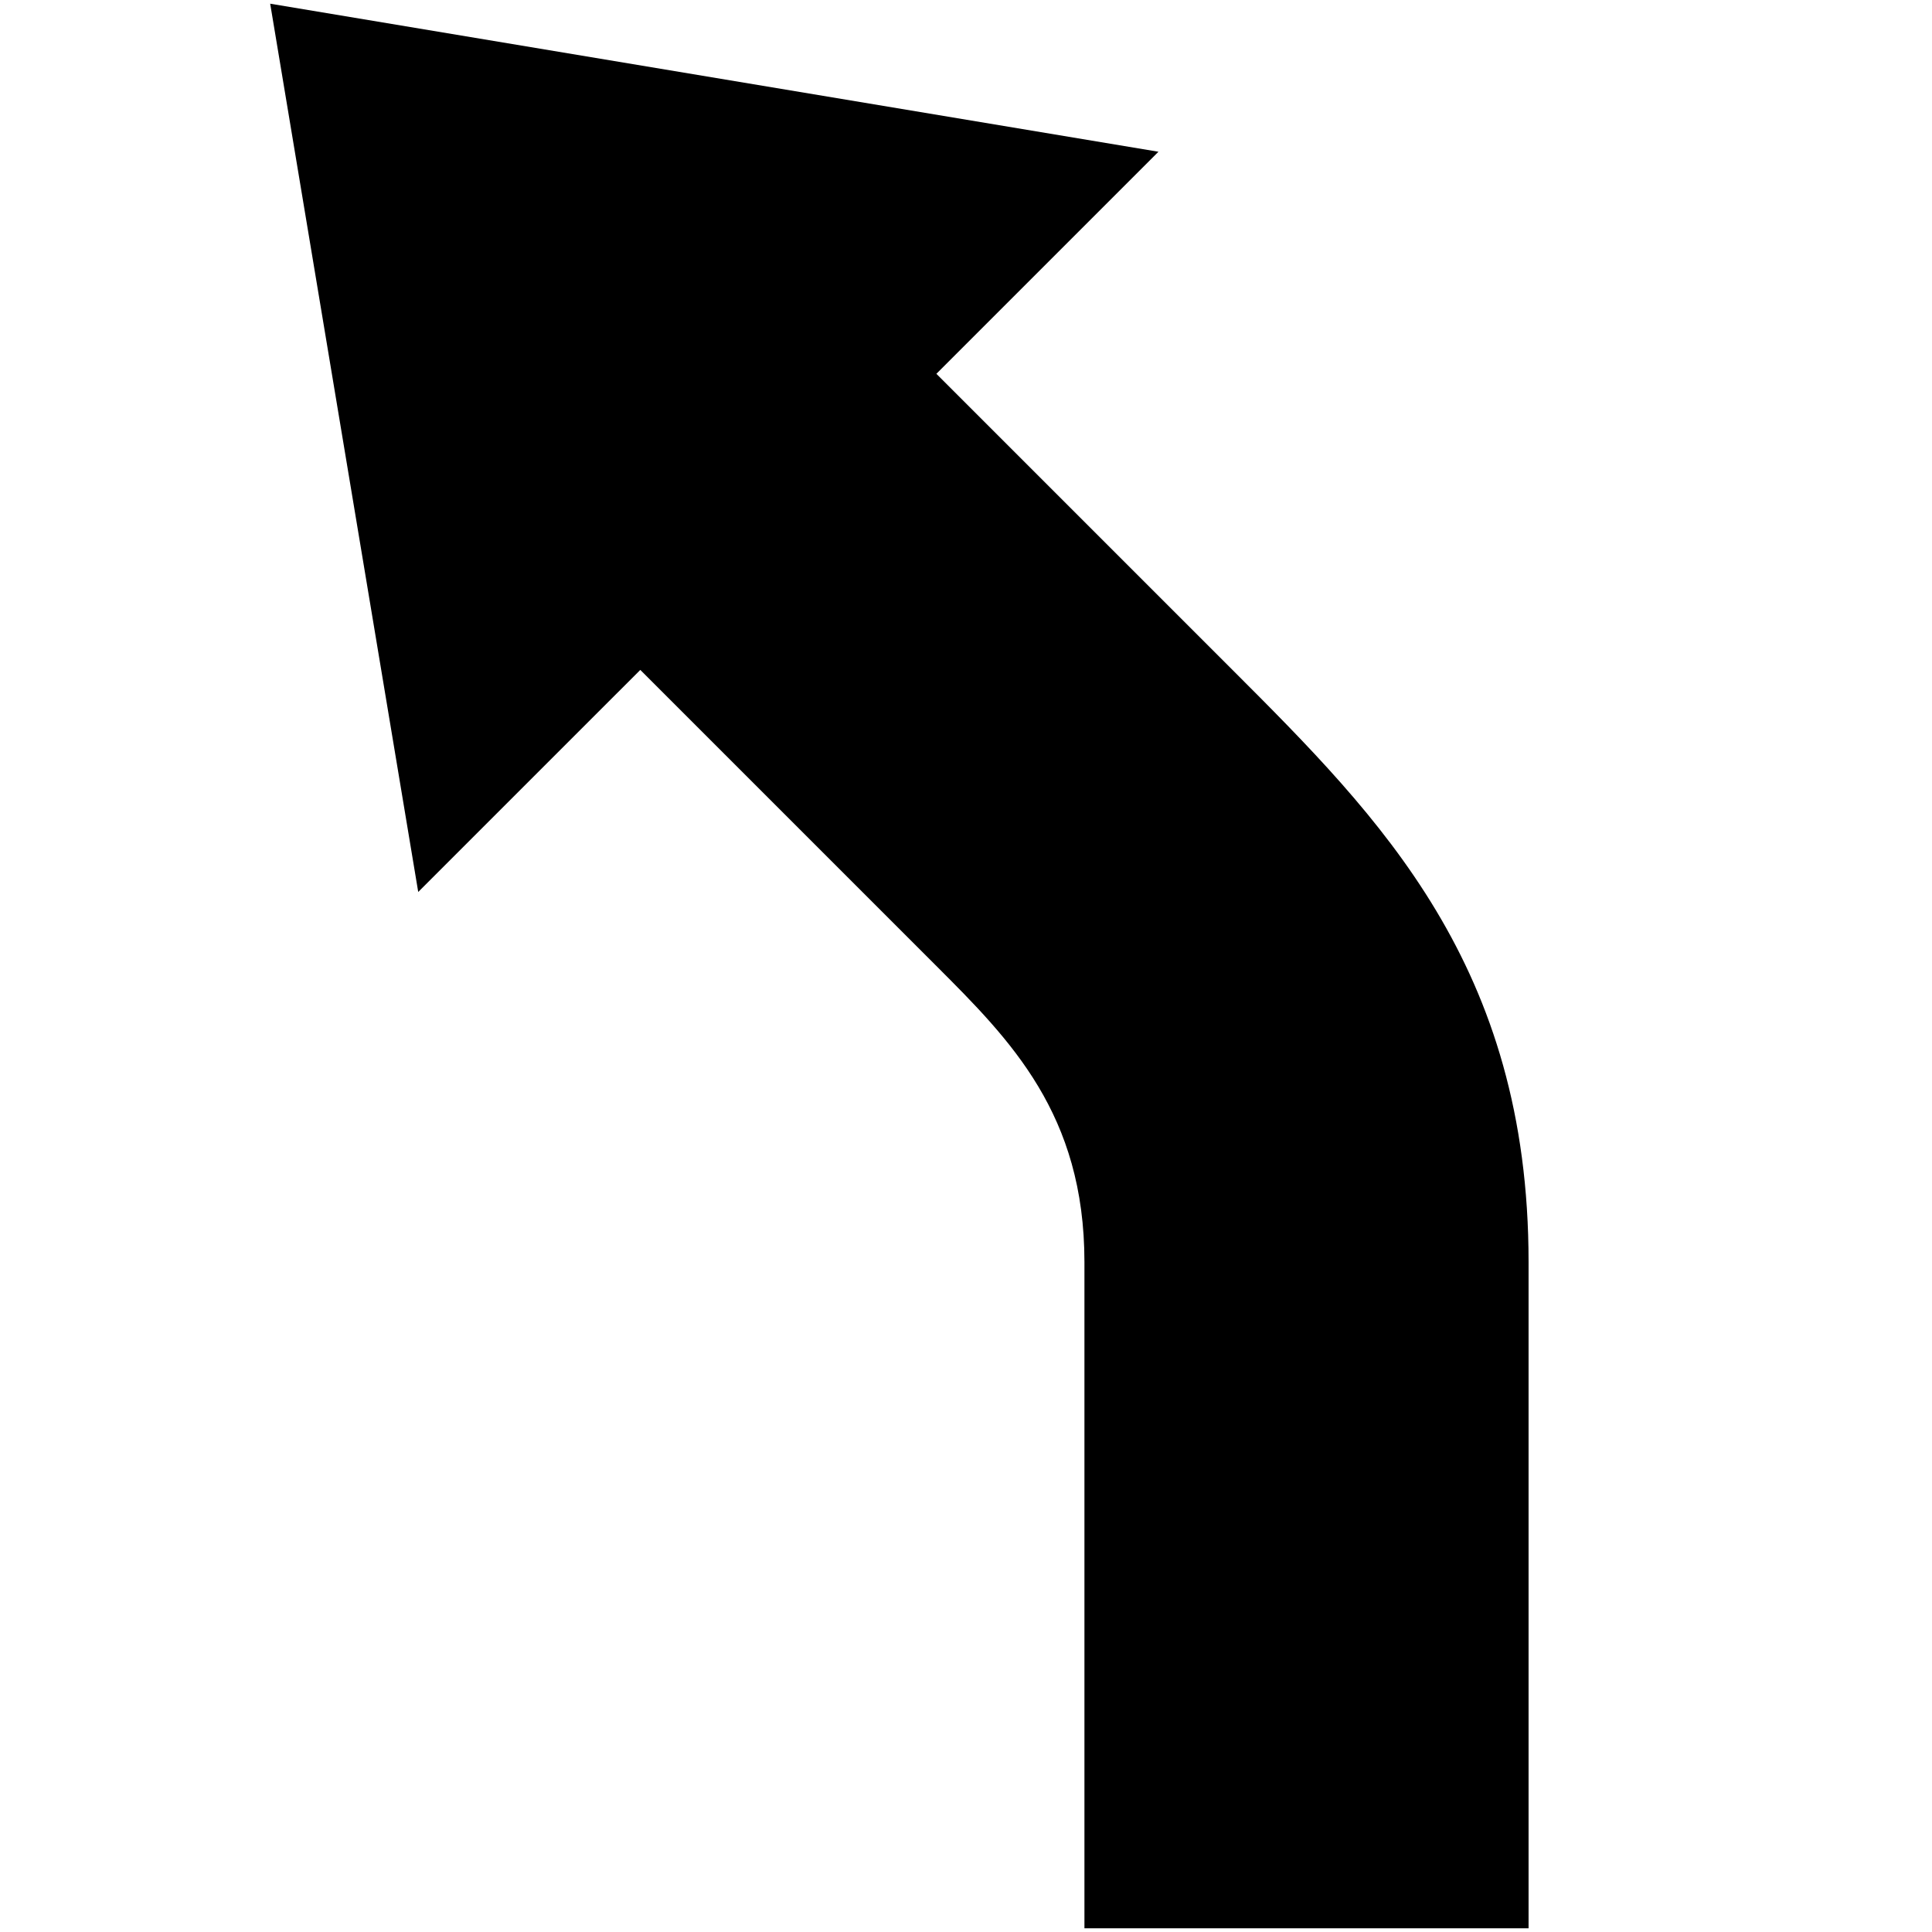 <svg xmlns="http://www.w3.org/2000/svg" width="16" height="16" fill="currentColor" viewBox="0 0 261 261" >
  <path d="M86.5 90.5l40 40c10 10 20 20 20 40v90h60v-90c0-40-20-60-40-80l-40-40 30-30-120-20 20 120z" />
</svg>